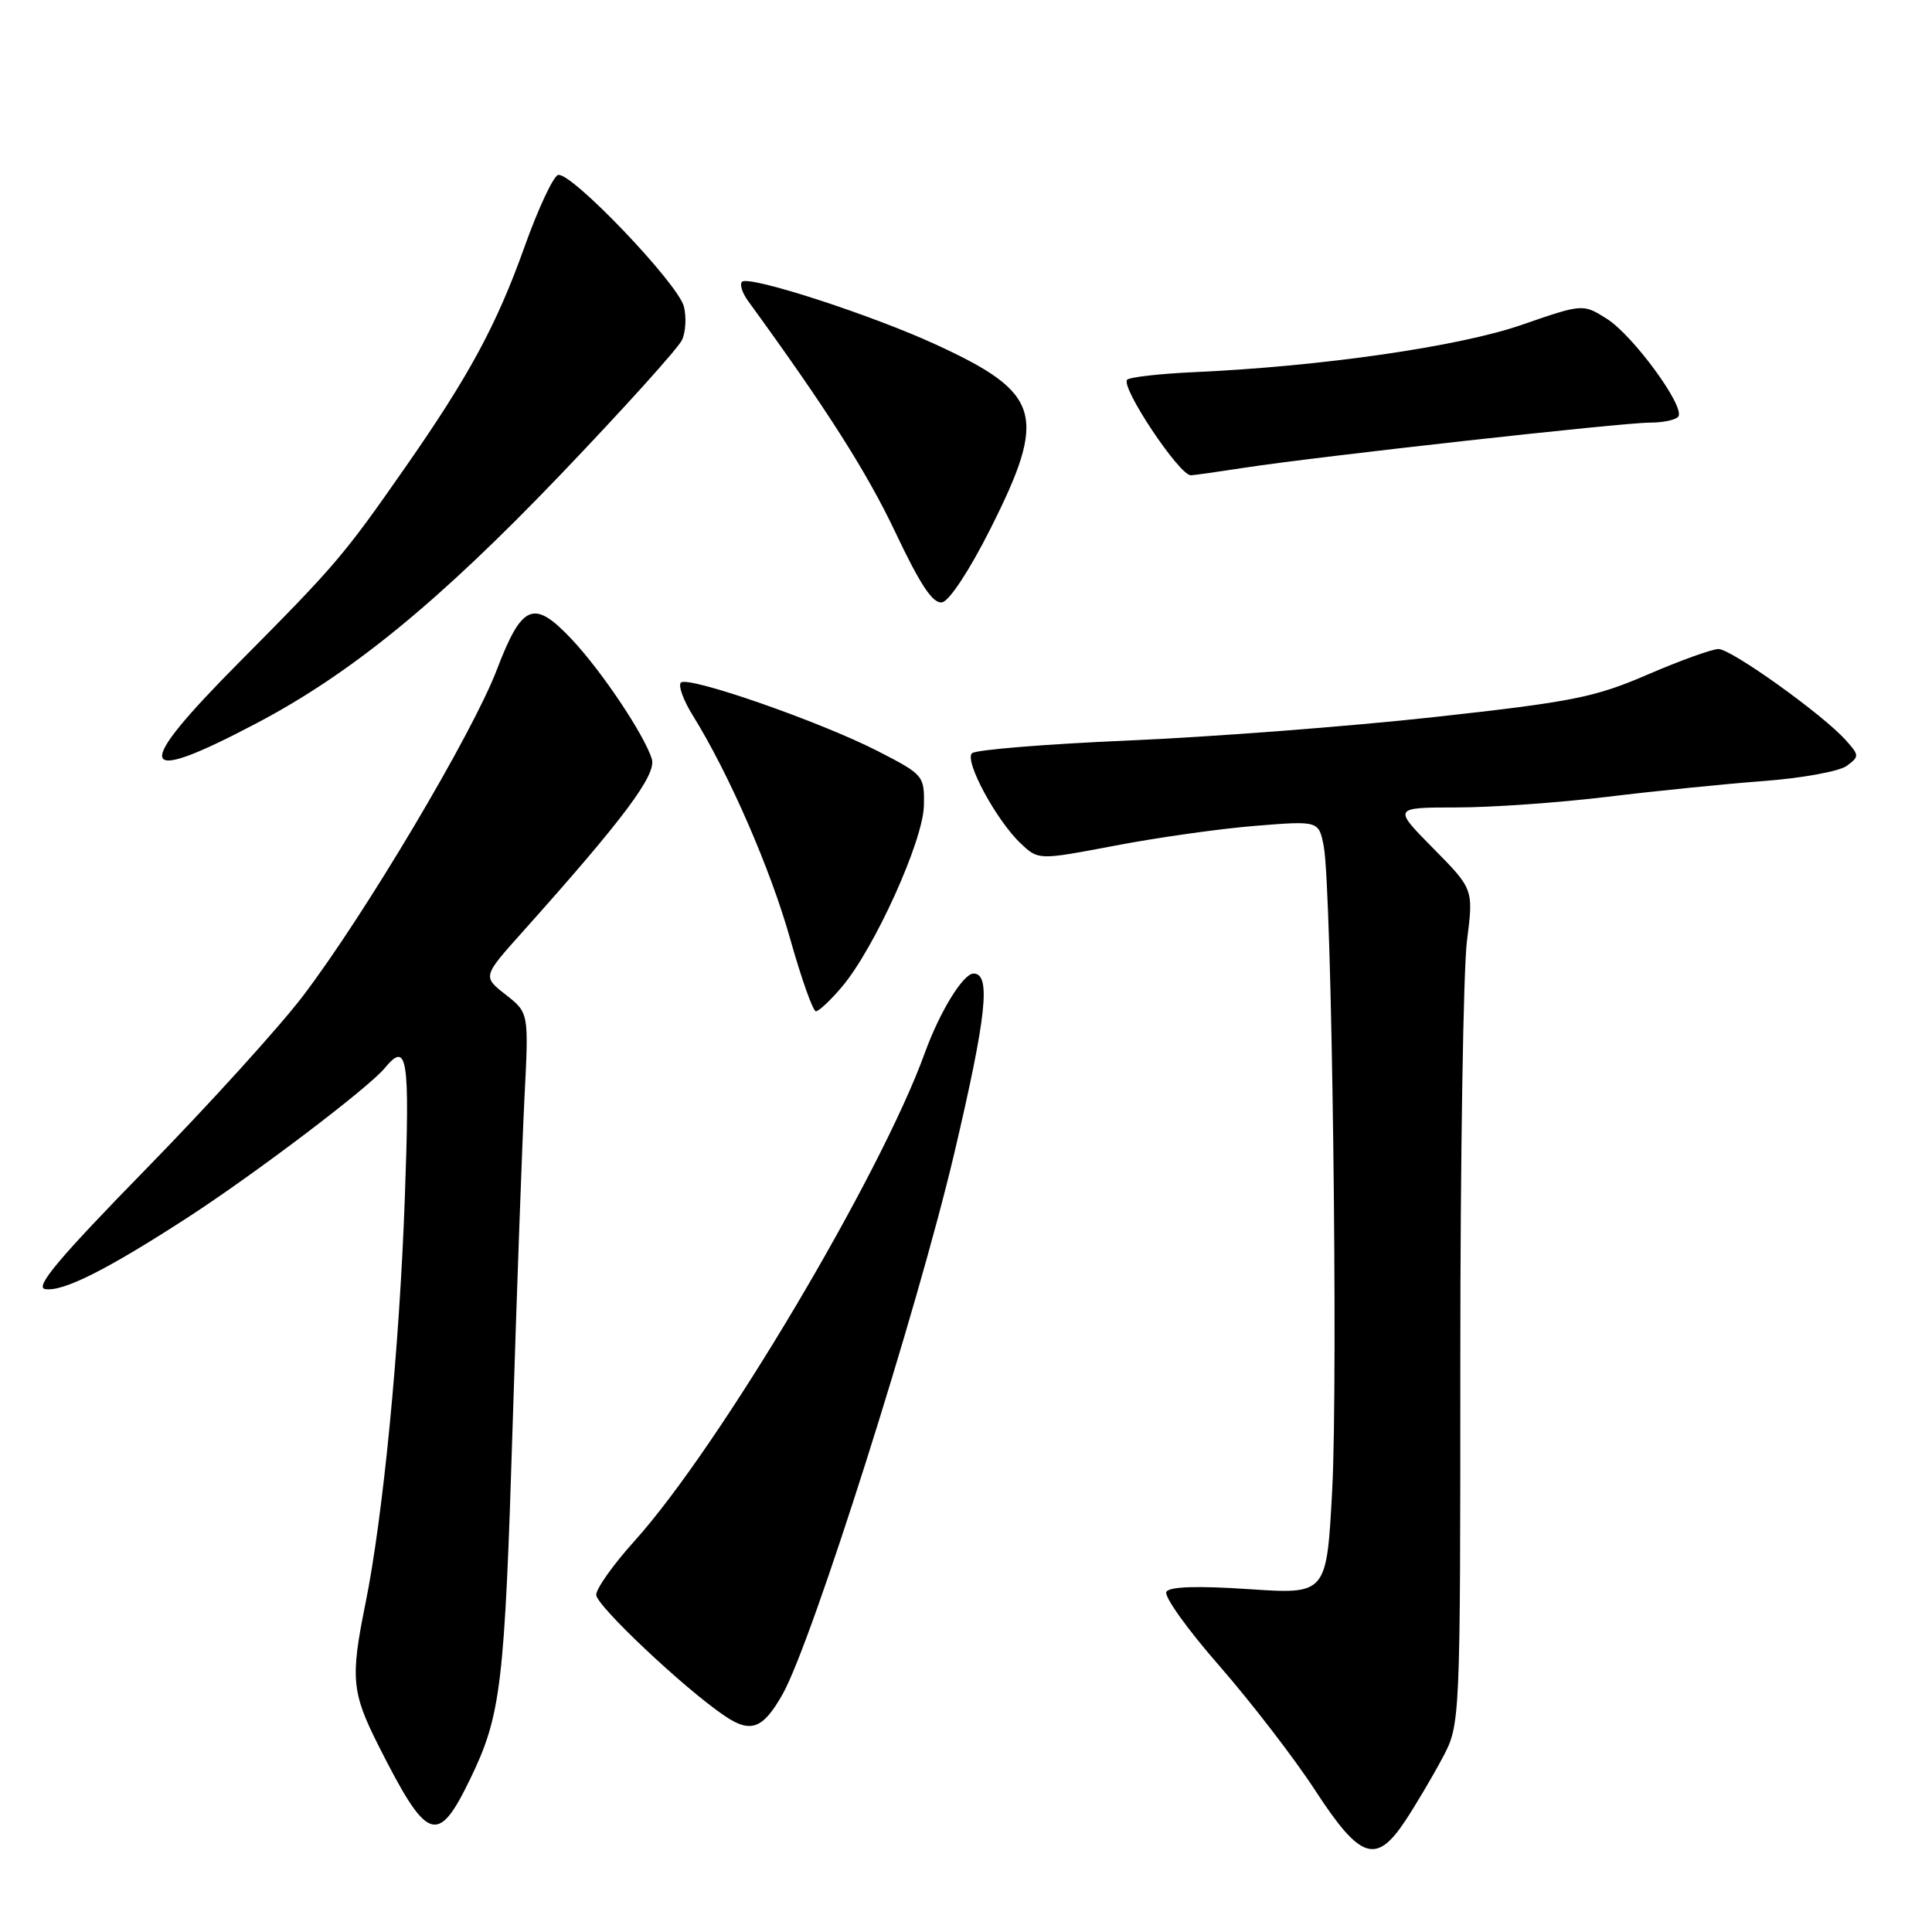 <?xml version="1.0" encoding="UTF-8" standalone="no"?>
<!DOCTYPE svg PUBLIC "-//W3C//DTD SVG 1.1//EN" "http://www.w3.org/Graphics/SVG/1.1/DTD/svg11.dtd" >
<svg xmlns="http://www.w3.org/2000/svg" xmlns:xlink="http://www.w3.org/1999/xlink" version="1.1" viewBox="0 0 256 256">
 <g >
 <path fill="currentColor"
d=" M 186.23 241.23 C 187.60 239.15 189.80 235.44 191.11 232.98 C 193.50 228.50 193.50 228.50 193.50 180.00 C 193.50 153.32 193.90 128.42 194.38 124.66 C 195.25 117.82 195.25 117.82 189.91 112.41 C 184.57 107.00 184.57 107.00 193.03 106.99 C 197.69 106.99 206.68 106.35 213.00 105.58 C 219.32 104.81 228.64 103.87 233.70 103.49 C 238.76 103.11 243.70 102.21 244.69 101.49 C 246.39 100.24 246.39 100.09 244.53 98.03 C 241.42 94.59 229.40 86.00 227.71 86.00 C 226.86 86.00 222.64 87.52 218.33 89.38 C 211.32 92.41 208.36 93.00 190.00 95.02 C 178.72 96.26 160.53 97.65 149.57 98.12 C 138.60 98.59 129.25 99.35 128.79 99.81 C 127.76 100.84 132.06 108.77 135.28 111.79 C 137.61 113.98 137.61 113.98 147.76 112.05 C 153.34 110.98 161.70 109.80 166.32 109.43 C 174.74 108.75 174.74 108.75 175.40 112.12 C 176.47 117.57 177.32 182.53 176.52 197.52 C 175.78 211.26 175.78 211.26 165.49 210.57 C 158.68 210.11 154.97 210.23 154.55 210.92 C 154.19 211.50 157.35 215.91 161.57 220.73 C 165.78 225.56 171.51 232.99 174.28 237.25 C 180.25 246.41 182.34 247.11 186.23 241.23 Z  M 62.28 235.77 C 66.40 227.27 66.86 223.44 67.94 188.50 C 68.49 170.90 69.19 151.48 69.50 145.35 C 70.07 134.20 70.07 134.20 67.01 131.80 C 63.94 129.40 63.94 129.40 69.27 123.45 C 82.68 108.46 87.02 102.65 86.37 100.56 C 85.35 97.32 79.69 88.87 75.72 84.67 C 70.72 79.37 69.17 80.01 65.83 88.75 C 62.62 97.18 48.36 121.17 40.16 131.95 C 37.05 136.05 27.66 146.40 19.30 154.95 C 7.79 166.73 4.56 170.58 5.98 170.81 C 8.33 171.20 14.16 168.27 25.00 161.24 C 33.89 155.46 48.79 144.17 50.97 141.54 C 53.99 137.89 54.32 139.96 53.64 158.75 C 52.93 178.69 50.76 200.98 48.42 212.50 C 46.42 222.36 46.60 224.25 50.14 231.28 C 56.62 244.12 57.98 244.63 62.28 235.77 Z  M 103.70 224.49 C 107.58 217.63 121.60 173.42 126.47 152.72 C 130.73 134.58 131.33 129.00 129.00 129.00 C 127.63 129.00 124.52 134.06 122.55 139.50 C 116.66 155.79 95.28 191.74 84.10 204.16 C 81.29 207.27 79.00 210.50 79.00 211.32 C 79.00 212.74 90.63 223.71 96.00 227.35 C 99.48 229.71 101.09 229.11 103.70 224.49 Z  M 111.57 130.75 C 115.88 125.65 122.33 111.39 122.42 106.76 C 122.50 102.79 122.38 102.65 116.38 99.56 C 108.75 95.64 91.16 89.51 90.22 90.45 C 89.84 90.83 90.55 92.80 91.81 94.82 C 96.61 102.55 102.11 115.18 104.70 124.40 C 106.19 129.68 107.72 134.00 108.11 134.00 C 108.50 134.00 110.06 132.54 111.57 130.75 Z  M 34.02 95.82 C 46.57 89.21 58.12 79.76 74.22 62.95 C 82.62 54.17 89.89 46.11 90.37 45.05 C 90.86 43.99 90.97 42.00 90.62 40.62 C 89.85 37.56 75.58 22.64 73.94 23.19 C 73.29 23.40 71.29 27.69 69.50 32.71 C 65.80 43.07 62.16 49.81 53.65 62.00 C 45.56 73.61 44.44 74.92 31.81 87.64 C 17.41 102.13 17.99 104.27 34.02 95.82 Z  M 131.25 70.04 C 138.84 54.95 137.98 52.08 123.98 45.64 C 115.37 41.68 99.21 36.45 98.32 37.34 C 97.99 37.68 98.35 38.81 99.11 39.86 C 109.55 54.21 114.84 62.52 118.63 70.51 C 121.98 77.58 123.62 80.03 124.84 79.81 C 125.80 79.63 128.51 75.49 131.25 70.04 Z  M 165.00 61.96 C 174.83 60.46 214.93 56.00 218.63 56.00 C 220.42 56.00 222.11 55.63 222.40 55.17 C 223.24 53.80 216.38 44.44 212.94 42.26 C 209.75 40.24 209.75 40.24 201.62 43.05 C 193.34 45.92 175.06 48.56 158.24 49.31 C 153.70 49.52 149.70 49.97 149.36 50.31 C 148.43 51.24 156.28 63.02 157.80 62.98 C 158.19 62.97 161.43 62.51 165.00 61.96 Z "/>
</g>
</svg>